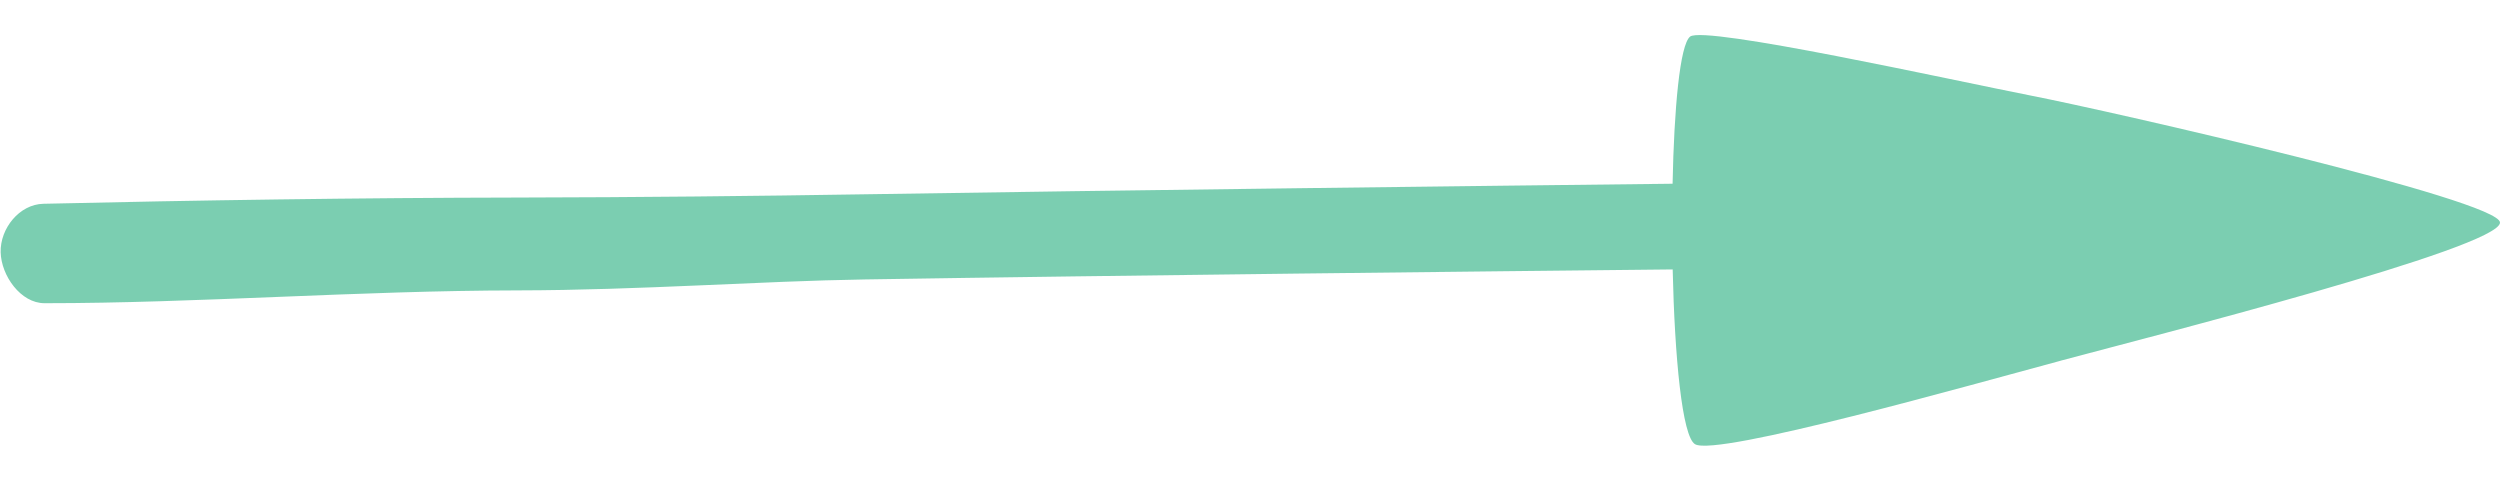 <svg xmlns="http://www.w3.org/2000/svg" width="57" height="11" viewBox="0 0 57 11">
    <g>
        <g>
            <path fill="#7bceb1"
                  d="M46.982 8.225c-2.002.536-7.842 2.194-8.335 1.903-.295-.173-.465-1.997-.51-3.985-4.136.043-12.586.134-18.406.228-2.414.038-5.13.245-7.936.25-3.602.005-7.327.292-10.757.292h-.024c-.542 0-.986-.628-.999-1.162C.002 5.21.44 4.658.991 4.646c3.451-.08 7.188-.136 10.8-.142 2.797-.005 5.502-.035 7.907-.074 5.832-.094 14.304-.194 18.437-.241.034-1.712.167-3.173.4-3.355.327-.258 5.972.992 7.792 1.35C48.147 2.54 57 4.56 57 5.074c0 .579-8.017 2.614-10.018 3.15z"/>
        </g>
    </g>
</svg>